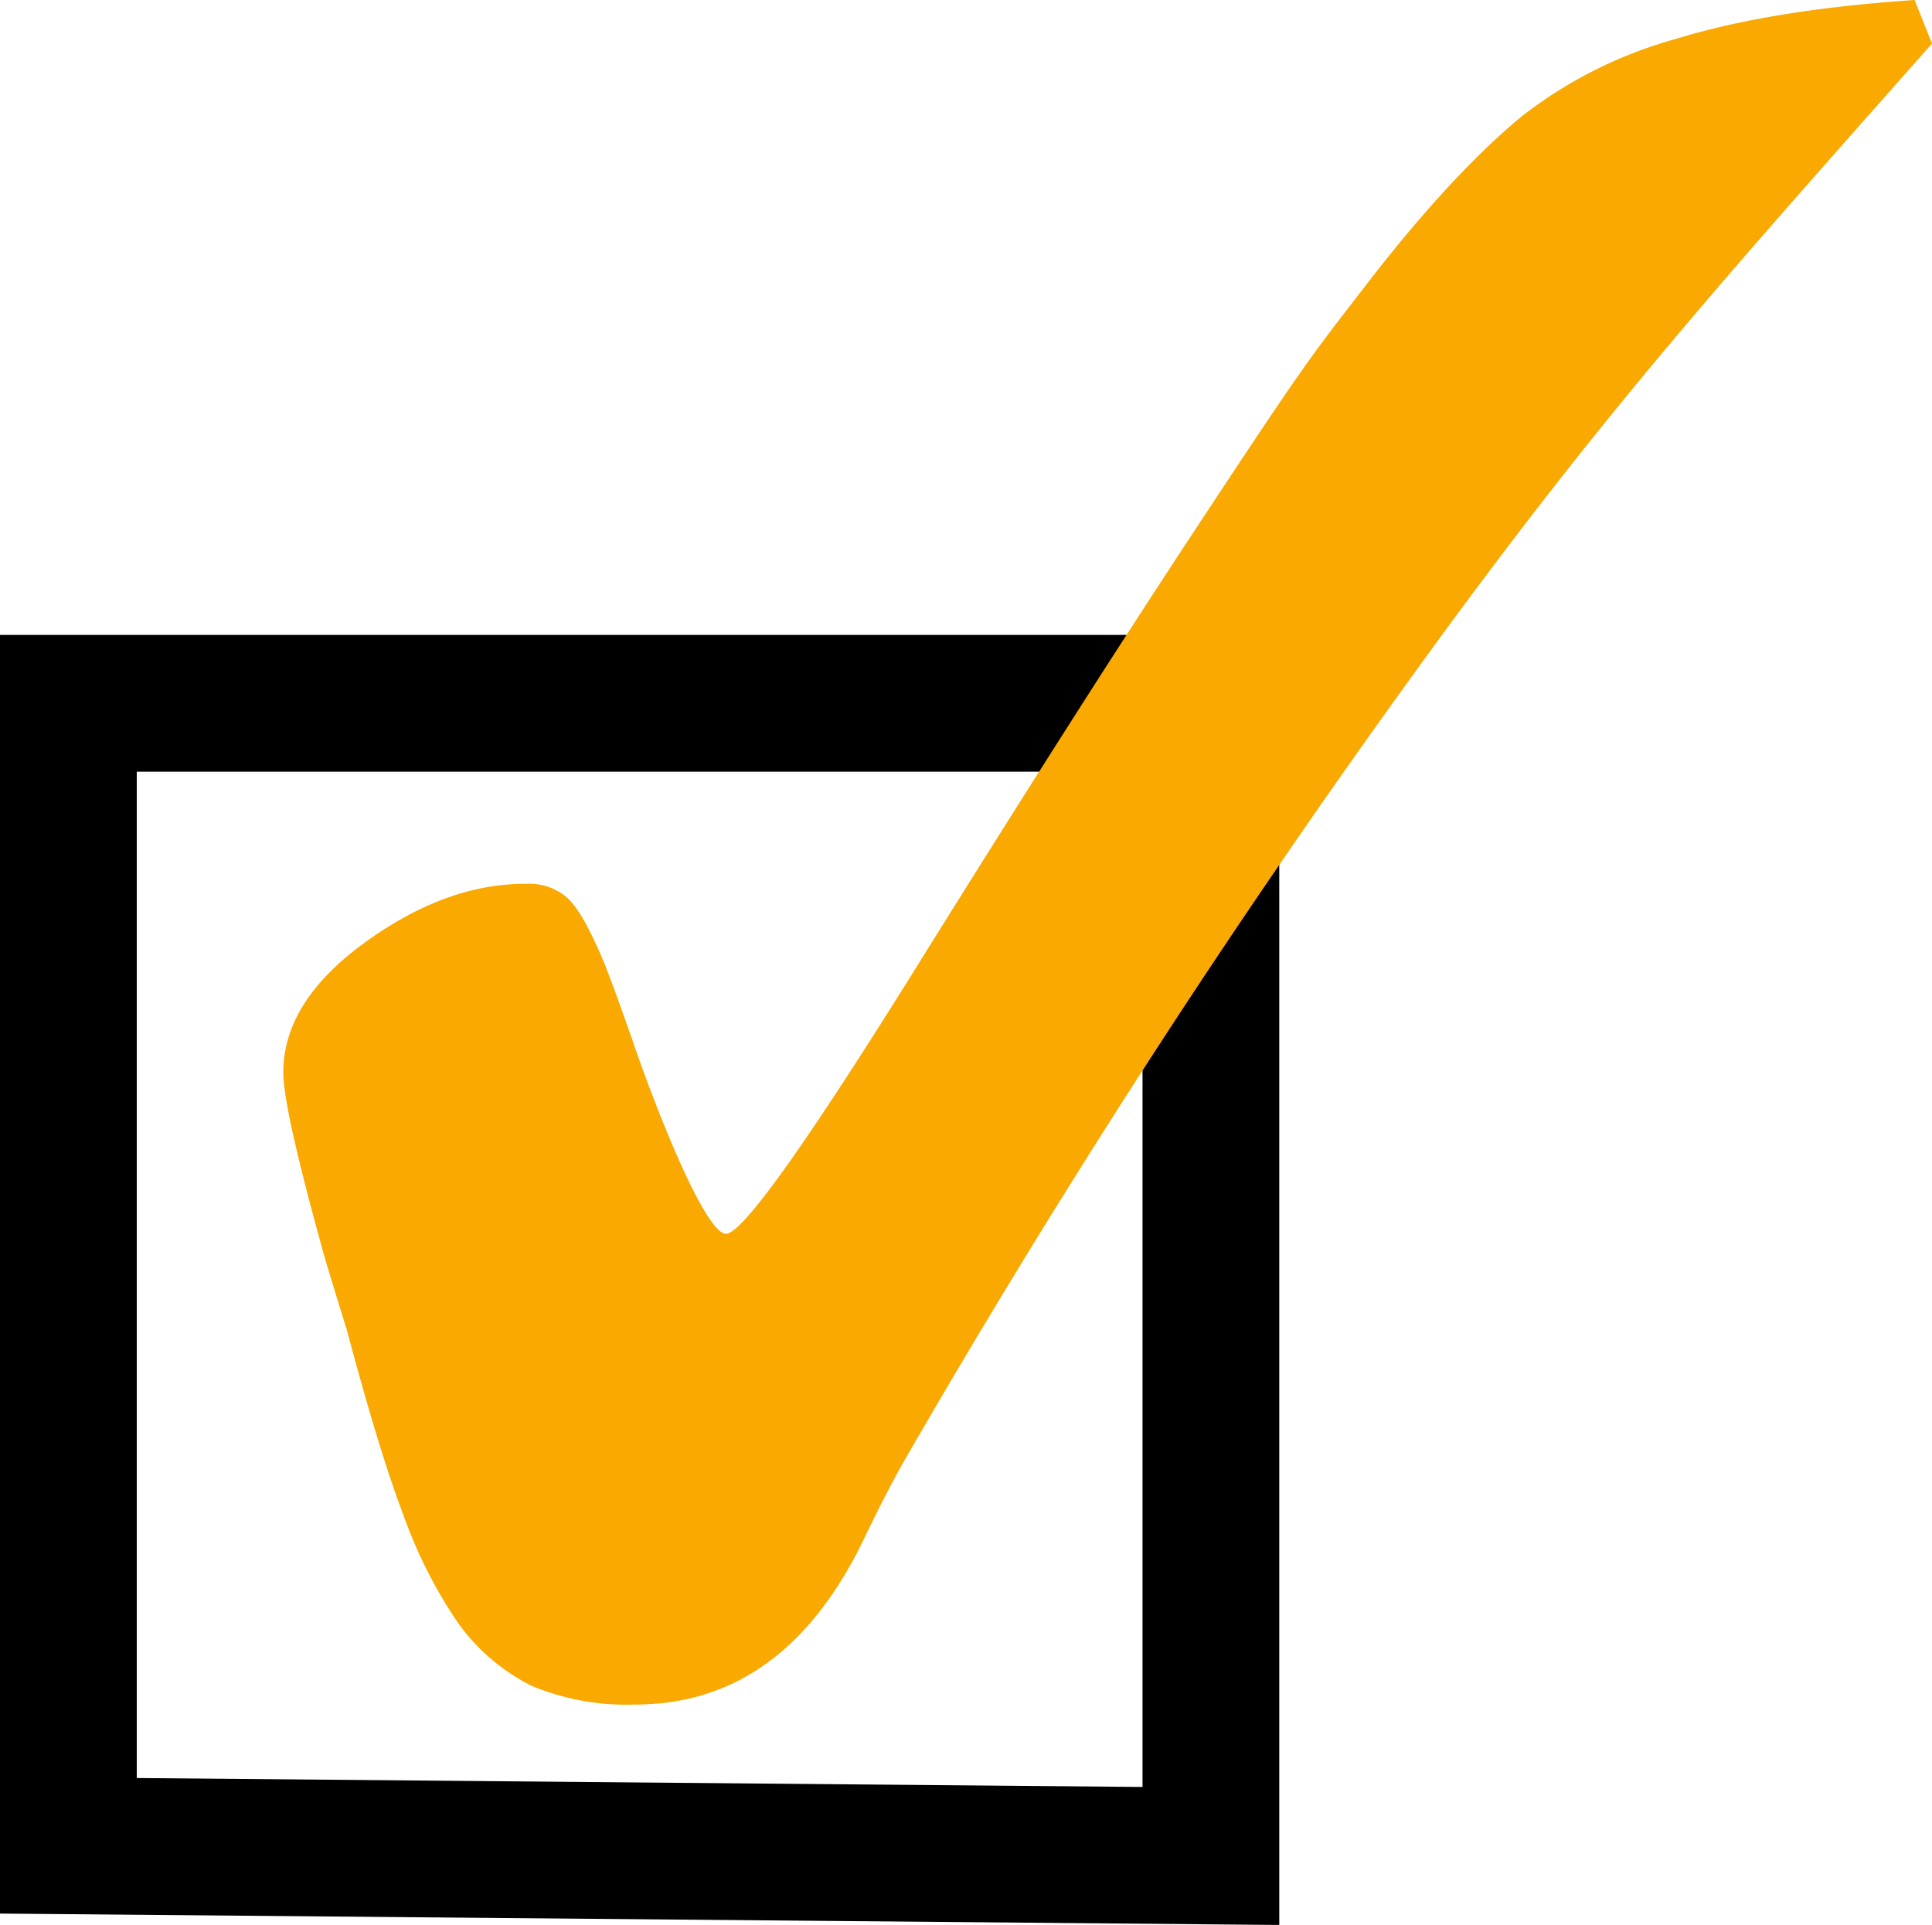 <svg xmlns="http://www.w3.org/2000/svg" viewBox="0 0 197.78 197.06"><defs><style>.cls-1{fill:none;stroke:#000;stroke-miterlimit:10;stroke-width:14px;}.cls-2{fill:#f9a900;}</style></defs><title>Asset 1</title><g id="Layer_2" data-name="Layer 2"><g id="Layer_1-2" data-name="Layer 1"><polygon class="cls-1" points="123.96 190 7 188.96 7 72 123.96 72 123.96 190"/><path class="cls-2" d="M197.78,4.46C176.08,29,164,42.34,145,68.6a933.2,933.2,0,0,0-52.35,80.8q-1.77,3.06-4.4,8.54Q80.1,174.5,65,174.5a25.25,25.25,0,0,1-10.56-1.91A20.55,20.55,0,0,1,46.79,166a48.2,48.2,0,0,1-5.4-10.65q-2.52-6.56-5.91-19.3c-.17-.51-2.41-7.74-2.57-8.51Q29,113.37,29,109.8q0-7.26,8.36-13.32t16.53-6A5.86,5.86,0,0,1,58.17,92c1.09,1.06,2.35,3.34,3.78,6.82q1.24,3.18,3.14,8.67c2.85,8.15,7.3,18.82,9.23,18.82q2.52,0,19.87-27.91,16.59-26.64,28.53-44.74c11.15-16.9,11.35-17,17.18-24.56S151,15.89,155.67,12a45.16,45.16,0,0,1,15.84-8Q181.19,1,196,0Z"/></g></g></svg>